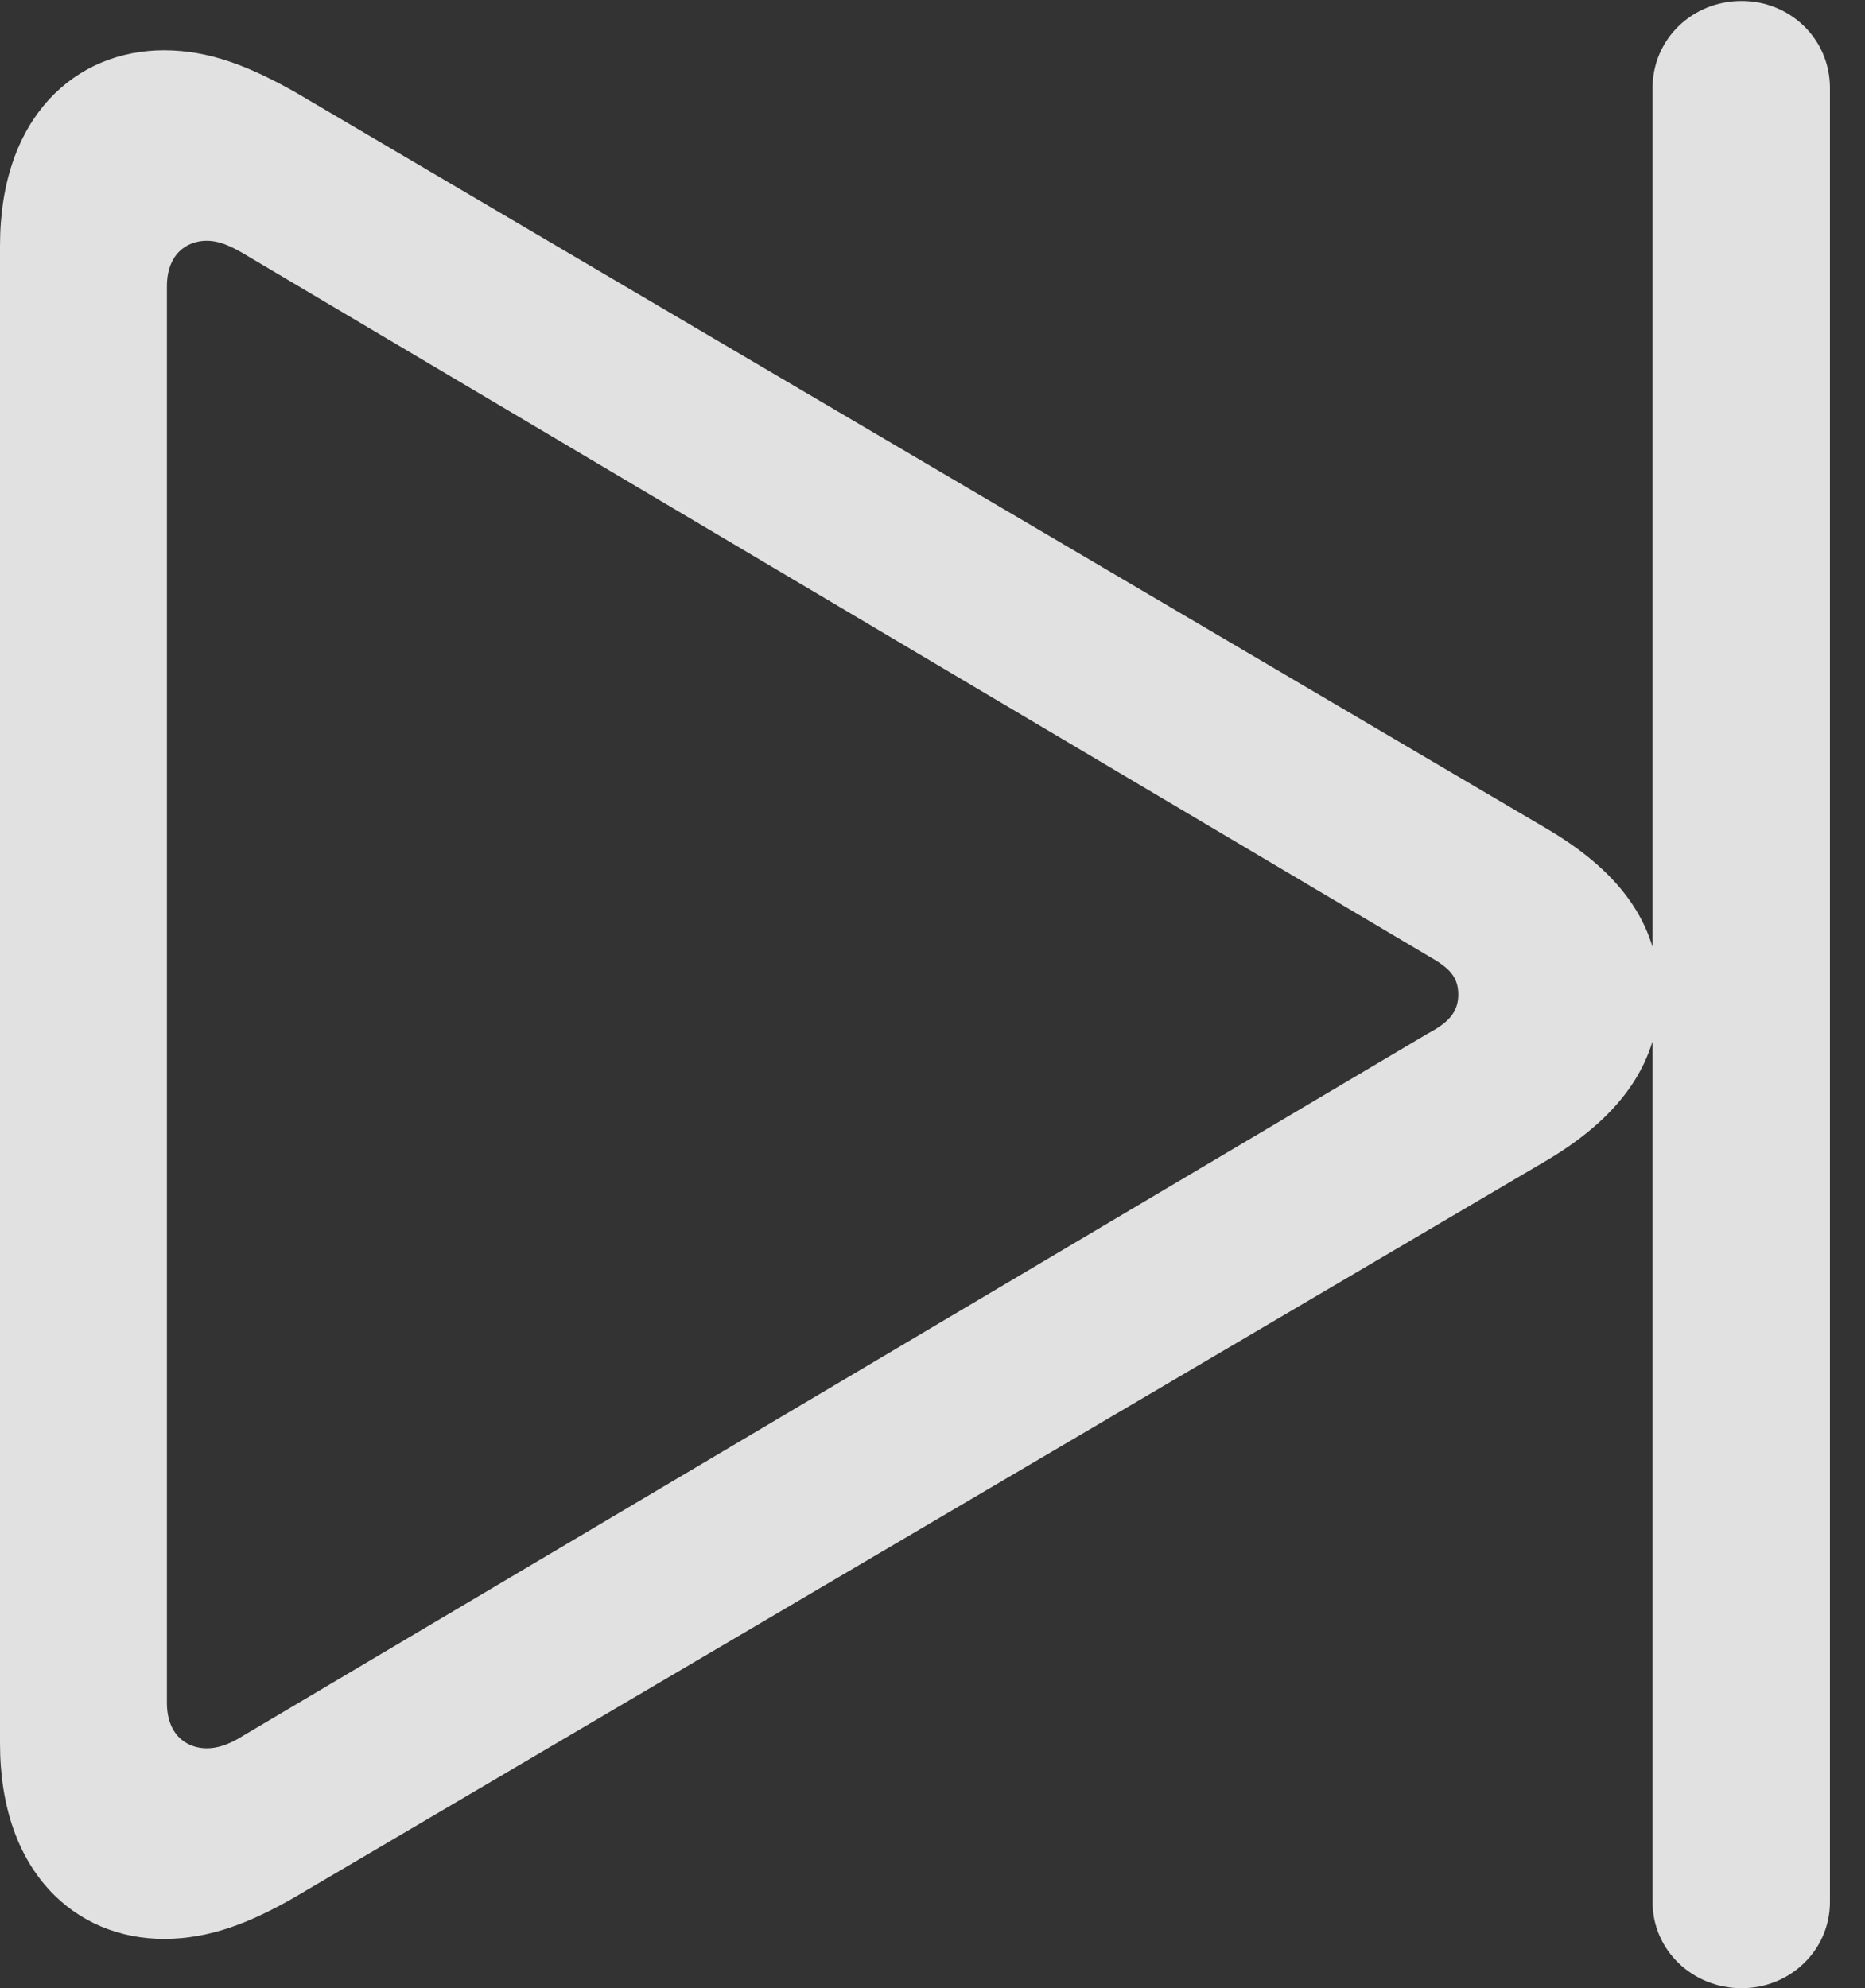 <?xml version="1.0" encoding="UTF-8"?>
<!--Generator: Apple Native CoreSVG 232.5-->
<!DOCTYPE svg
PUBLIC "-//W3C//DTD SVG 1.1//EN"
       "http://www.w3.org/Graphics/SVG/1.1/DTD/svg11.dtd">
<svg version="1.1" xmlns="http://www.w3.org/2000/svg" xmlns:xlink="http://www.w3.org/1999/xlink" width="19.209" height="20.479">
 <rect width="100%" height="100%" fill="#333333" stroke="none"/>
 <g>
  <rect height="20.479" opacity="0" width="19.209" x="0" y="0"/>
  <path d="M17.939 20.479C18.438 20.479 18.848 20.088 18.848 19.59L18.848 0.908C18.848 0.4 18.438 0.01 17.939 0.01C17.432 0.01 17.021 0.4 17.021 0.908L17.021 19.59C17.021 20.088 17.432 20.479 17.939 20.479ZM1.689 19.971C2.158 19.971 2.578 19.805 3.037 19.541L15.947 11.943C16.729 11.475 17.09 10.908 17.09 10.244C17.09 9.57 16.738 9.014 15.947 8.545L3.037 0.947C2.568 0.684 2.158 0.518 1.689 0.518C0.781 0.518 0 1.201 0 2.529L0 17.959C0 19.287 0.781 19.971 1.689 19.971ZM2.129 18.008C1.924 18.008 1.719 17.871 1.719 17.539L1.719 2.949C1.719 2.617 1.924 2.48 2.129 2.48C2.227 2.48 2.334 2.51 2.5 2.607L14.707 9.844C14.912 9.961 15.02 10.049 15.02 10.244C15.02 10.43 14.912 10.537 14.707 10.645L2.5 17.881C2.344 17.979 2.227 18.008 2.129 18.008Z" fill="#ffffff" fill-opacity="0.85"/>
 </g>
</svg>
